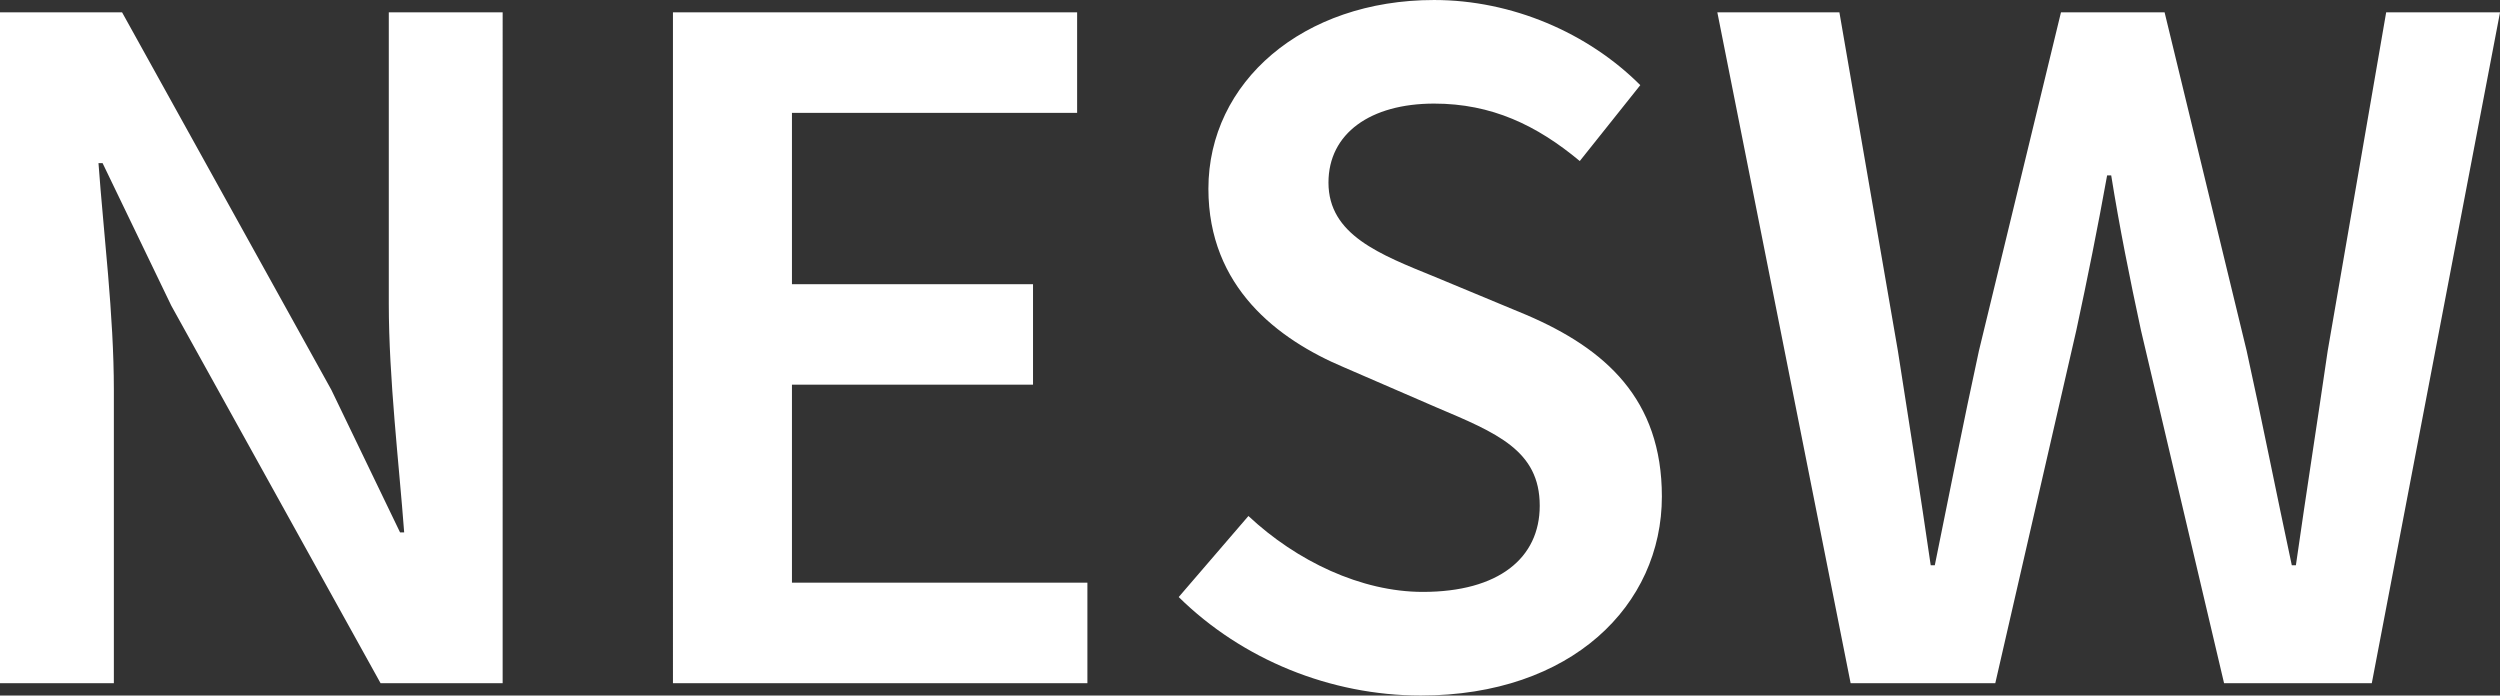 <?xml version="1.0" encoding="UTF-8" standalone="no"?>
<!-- Created with Inkscape (http://www.inkscape.org/) -->

<svg
   width="292.439"
   height="81.36"
   viewBox="0 0 77.375 21.526"
   version="1.1"
   id="svg1"
   sodipodi:docname="compassText.svg"
   inkscape:version="1.4.2 (ebf0e940, 2025-05-08)"
   xmlns:inkscape="http://www.inkscape.org/namespaces/inkscape"
   xmlns:sodipodi="http://sodipodi.sourceforge.net/DTD/sodipodi-0.dtd"
   xmlns="http://www.w3.org/2000/svg"
   xmlns:svg="http://www.w3.org/2000/svg">
  <rect x="0" y="0" width="77.375" height="21.526" fill="#333333" stroke="none"/>
  <sodipodi:namedview
     id="namedview1"
     pagecolor="#ffffff"
     bordercolor="#666666"
     borderopacity="1.0"
     inkscape:showpageshadow="2"
     inkscape:pageopacity="0.0"
     inkscape:pagecheckerboard="0"
     inkscape:deskcolor="#d1d1d1"
     inkscape:document-units="mm"
     inkscape:zoom="2.5978238"
     inkscape:cx="111.6319"
     inkscape:cy="121.83274"
     inkscape:window-width="2560"
     inkscape:window-height="1332"
     inkscape:window-x="1728"
     inkscape:window-y="25"
     inkscape:window-maximized="1"
     inkscape:current-layer="layer1" />
  <defs
     id="defs1" />
  <g
     inkscape:label="Layer 1"
     inkscape:groupmode="layer"
     id="layer1"
     transform="translate(-52.731,-59.784)">
    <path
       style="font-size:10.583px;line-height:1.25;font-family:'Falling Sky';-inkscape-font-specification:'Falling Sky, Normal';fill:#ffffff;stroke-width:0.794"
       d="m 52.731,80.929 h 3.524 v -9.08 c 0,-2.318 -0.317,-4.826 -0.476,-7.017 h 0.127 l 2.127,4.413 6.477,11.684 h 3.778 V 60.165 h -3.524 v 9.017 c 0,2.318 0.317,4.953 0.476,7.08 h -0.127 L 62.986,71.849 56.509,60.165 h -3.778 z m 20.828,0 h 12.827 v -3.111 h -9.144 v -6.128 h 7.461 v -3.111 h -7.461 v -5.302 h 8.826 v -3.111 h -12.509 z m 15.653,-2.667 c 1.968,1.937 4.699,3.048 7.493,3.048 4.667,0 7.461,-2.794 7.461,-6.159 0,-3.016 -1.746,-4.572 -4.191,-5.62 l -2.826,-1.175 c -1.714,-0.698 -3.302,-1.302 -3.302,-2.921 0,-1.524 1.302,-2.445 3.27,-2.445 1.778,0 3.175,0.667 4.508,1.778 l 1.873,-2.349 c -1.619,-1.619 -3.969,-2.635 -6.382,-2.635 -4.064,0 -6.985,2.54 -6.985,5.842 0,3.048 2.159,4.667 4.191,5.524 l 2.857,1.238 c 1.873,0.794 3.207,1.333 3.207,3.048 0,1.619 -1.27,2.667 -3.619,2.667 -1.905,0 -3.905,-0.952 -5.397,-2.349 z m 20.796,2.667 h 4.477 l 2.508,-10.922 c 0.349,-1.619 0.667,-3.207 0.953,-4.794 h 0.127 c 0.254,1.587 0.572,3.175 0.921,4.794 l 2.572,10.922 h 4.572 l 3.969,-20.764 h -3.524 l -1.81,10.477 c -0.318,2.191 -0.667,4.413 -0.984,6.636 h -0.127 c -0.476,-2.222 -0.921,-4.477 -1.397,-6.636 l -2.54,-10.477 h -3.207 l -2.54,10.477 c -0.476,2.191 -0.921,4.445 -1.365,6.636 h -0.127 c -0.318,-2.191 -0.667,-4.413 -1.016,-6.636 l -1.81,-10.477 h -3.778 z"
       id="text1"
       aria-label="NESW" />
  </g>
</svg>
